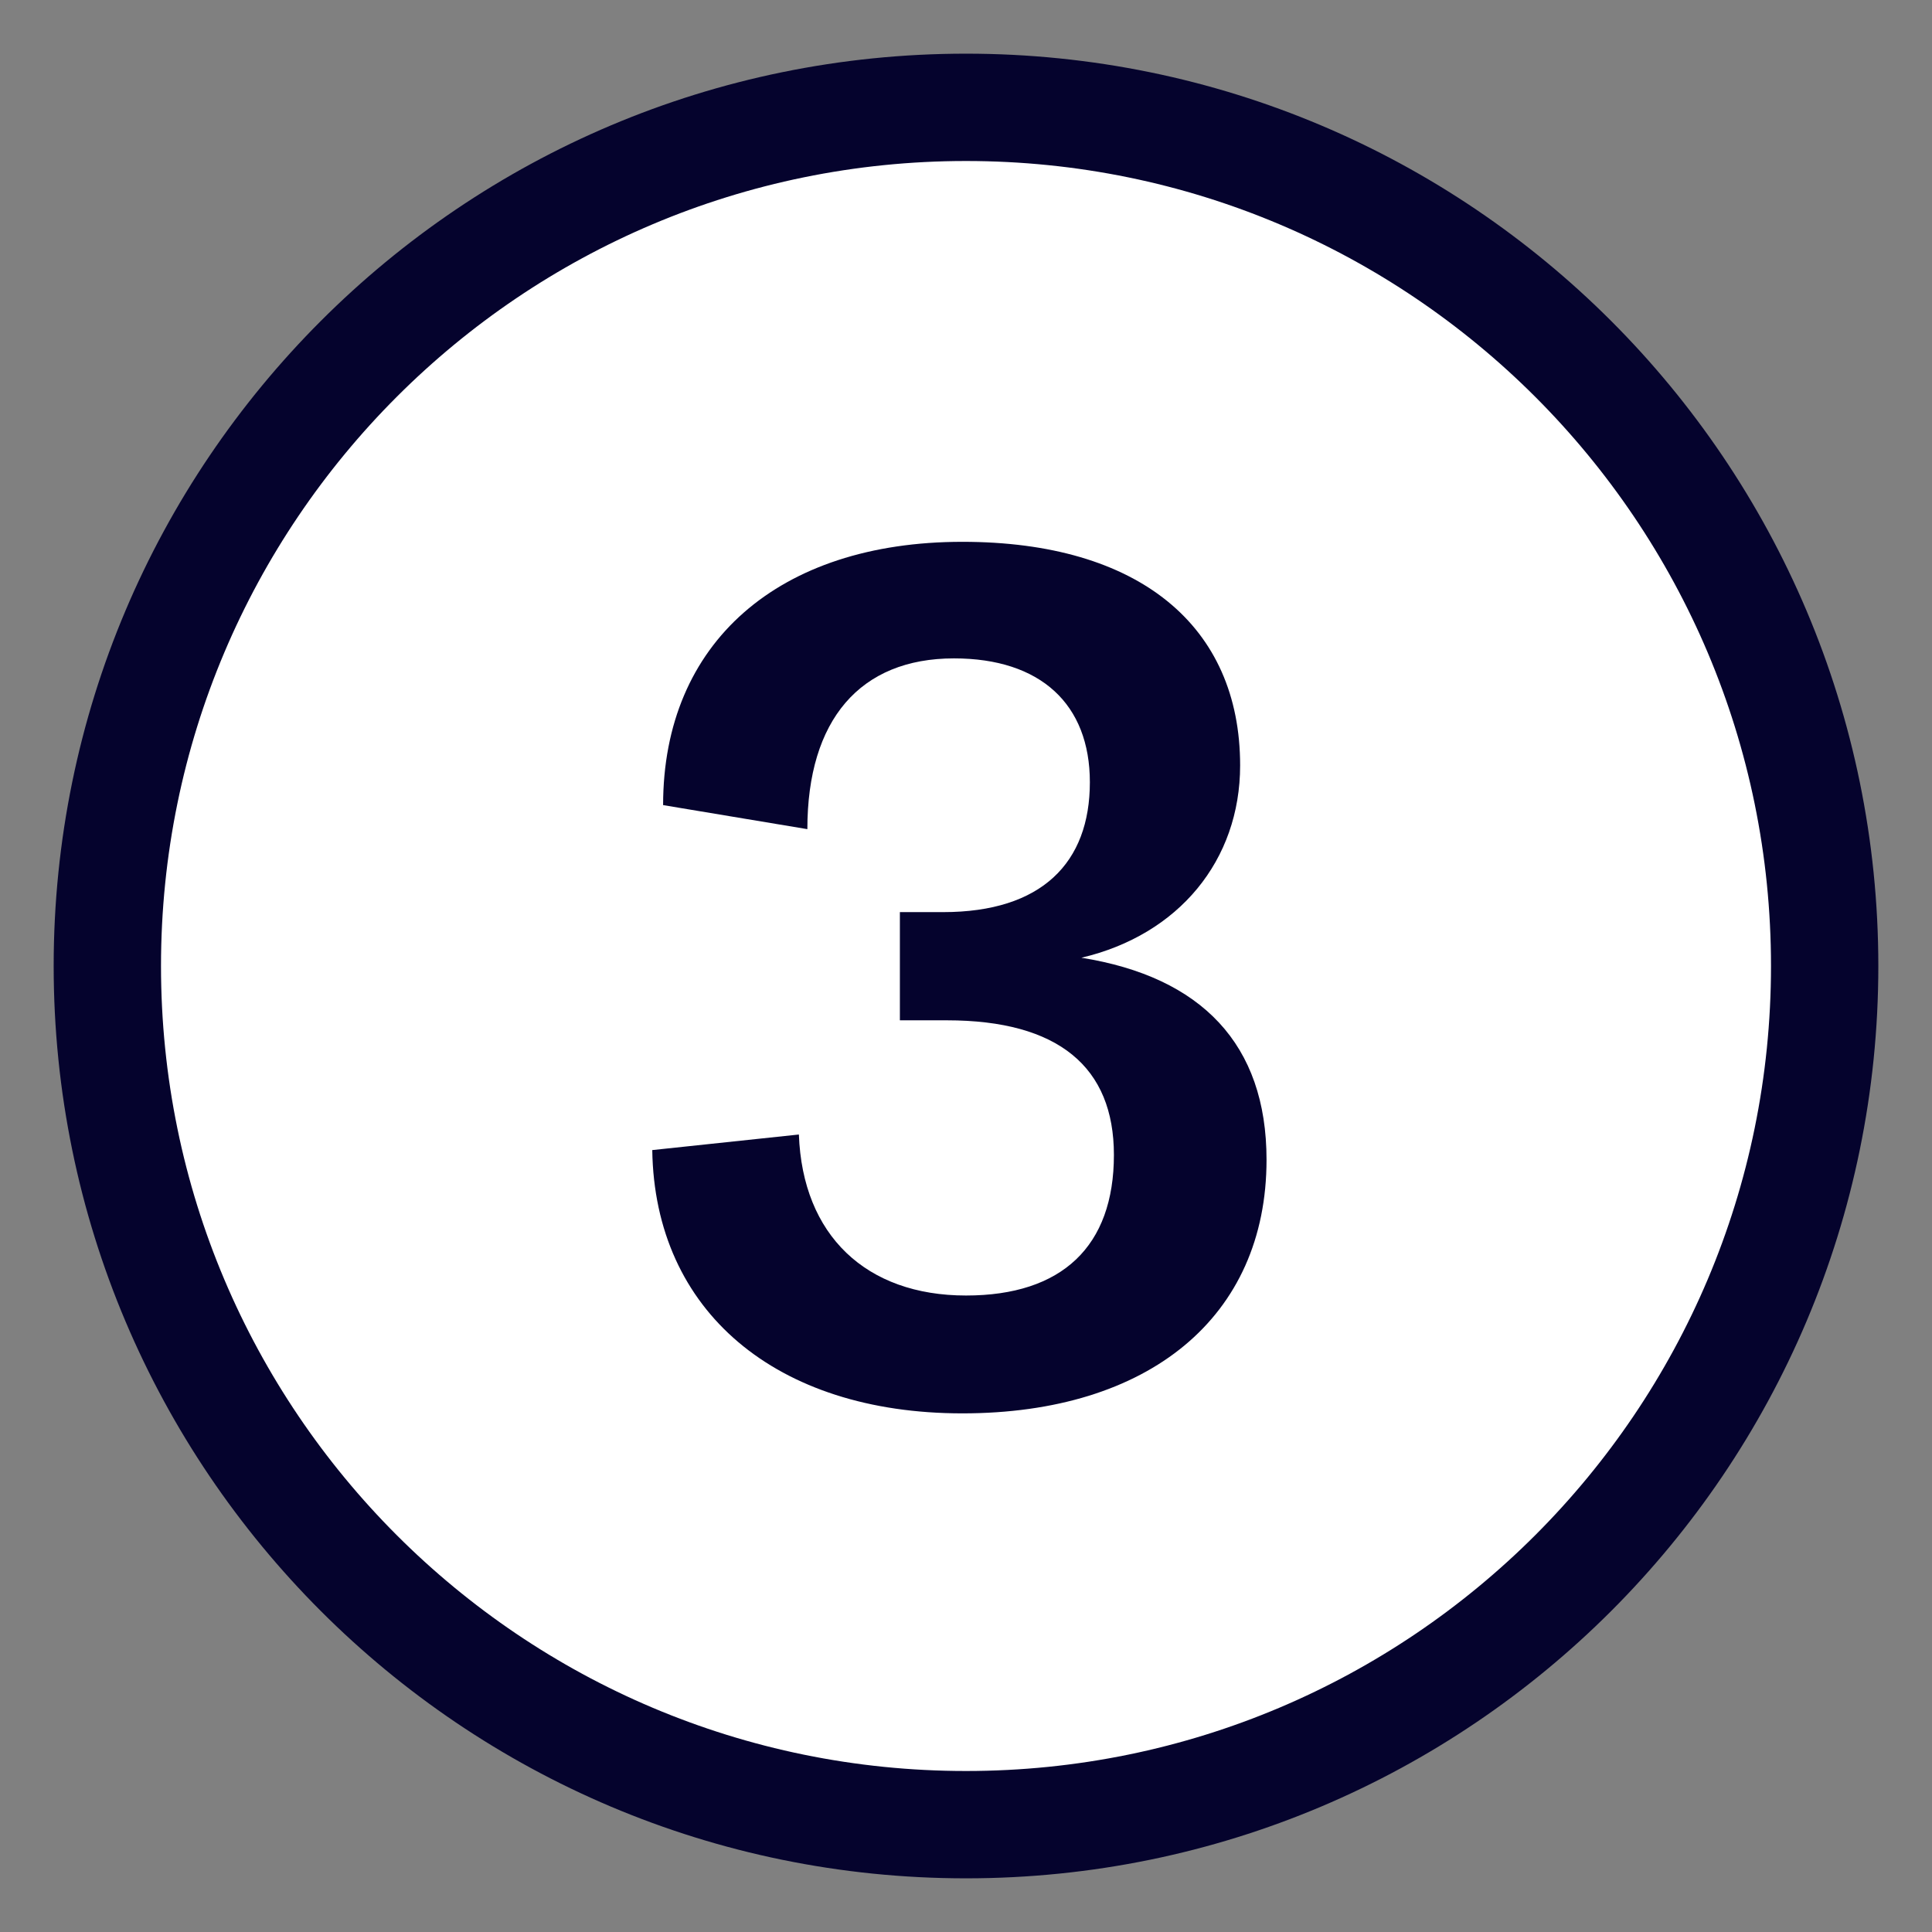 <svg xmlns="http://www.w3.org/2000/svg" width="18" height="18" viewBox="0 0 18 18">
  <rect x="0" y="0" width="18" height="18" fill="#808080" stroke="none"/>
  <g fill="none" transform="translate(1 1)">
    <path fill="#FFF" stroke="#05032D" d="M16,8 C16,12.418 12.418,16 8,16 C3.582,16 0,12.418 0,8 C0,3.582 3.582,0 8,0 C12.418,0 16,3.582 16,8 Z"/>
    <path fill="#05032D" d="M7.966,12.168 C6.23,12.168 5.099,11.216 5.077,9.715 L6.443,9.57 C6.477,10.51 7.07,11.07 8,11.07 C8.896,11.07 9.378,10.611 9.378,9.76 C9.378,8.942 8.862,8.506 7.821,8.506 L7.384,8.506 L7.384,7.498 L7.787,7.498 C8.706,7.498 9.154,7.038 9.154,6.288 C9.154,5.56 8.694,5.134 7.888,5.134 C7.014,5.134 6.522,5.706 6.522,6.725 L5.178,6.501 C5.178,4.989 6.253,4.048 7.966,4.048 C9.613,4.048 10.554,4.832 10.554,6.131 C10.554,7.016 9.982,7.71 9.075,7.923 C10.195,8.102 10.8,8.73 10.8,9.805 C10.8,11.272 9.702,12.168 7.966,12.168 Z"/>
  </g>
</svg>
